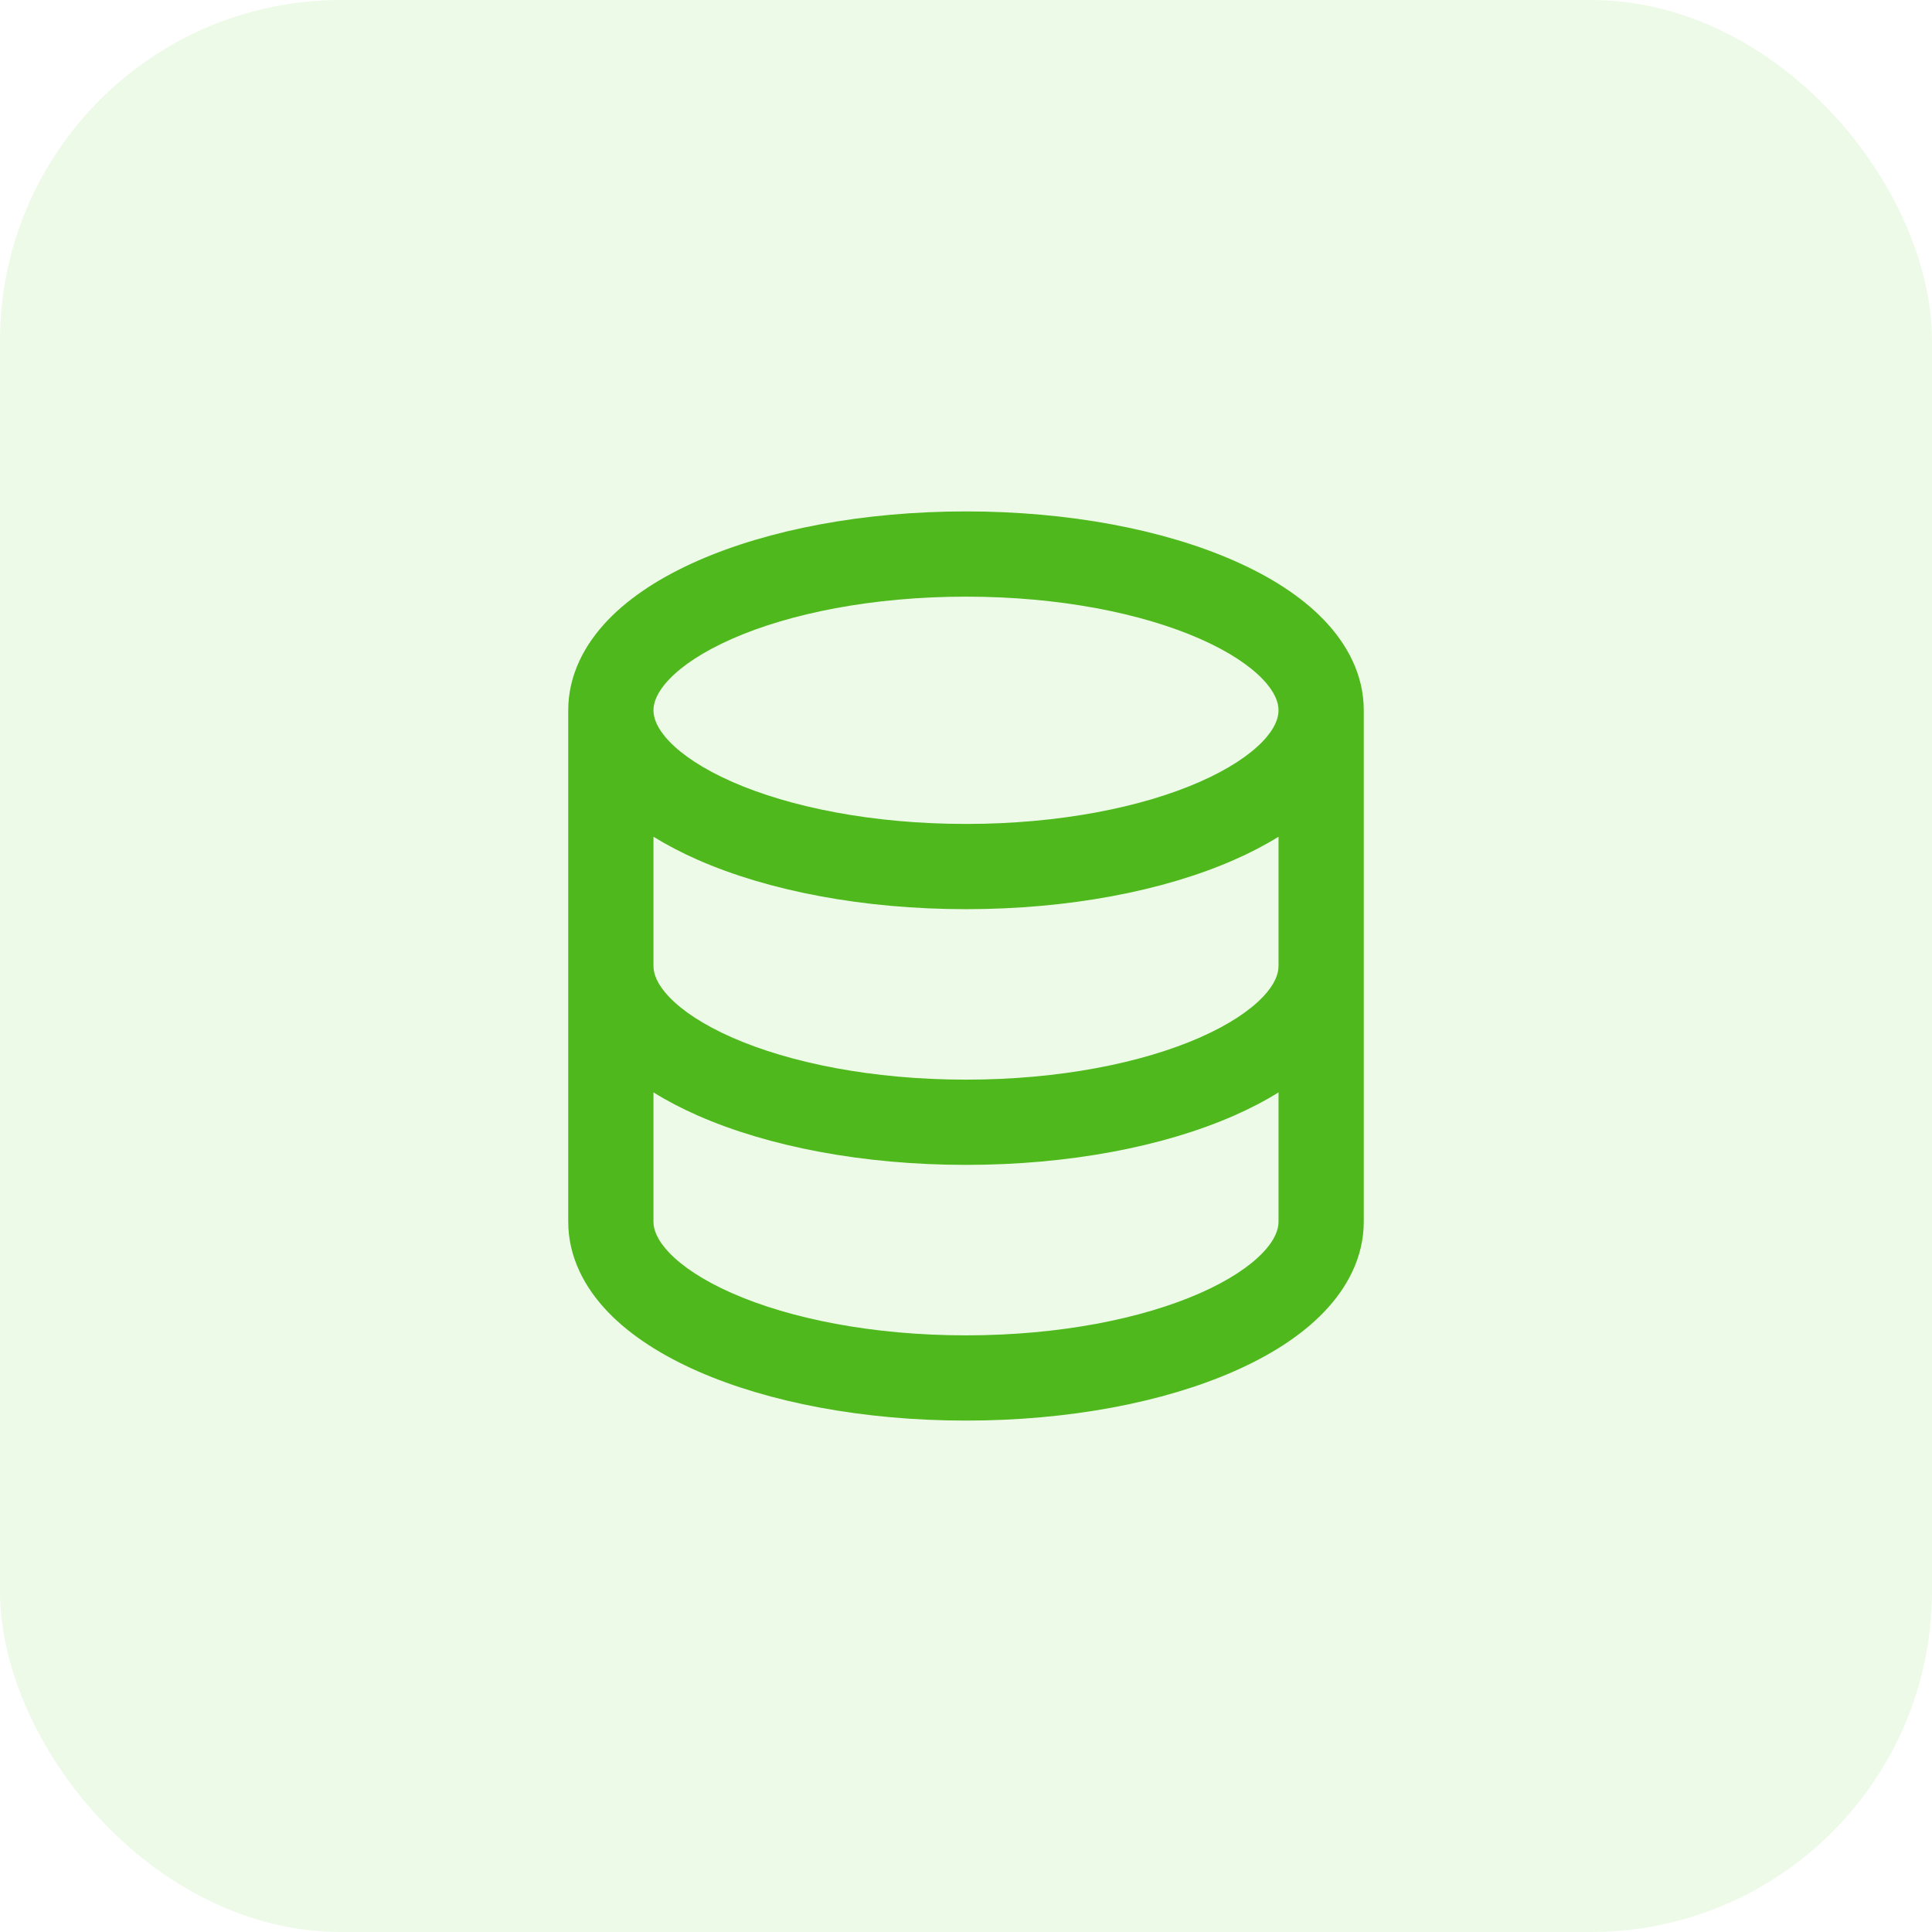 <svg width="34" height="34" viewBox="0 0 34 34" fill="none" xmlns="http://www.w3.org/2000/svg">
<rect width="34" height="34" rx="6" fill="#ABE78F" fill-opacity="0.2"/>
<path fill-rule="evenodd" clip-rule="evenodd" d="M11.5 12.5C11.5 12.367 11.558 12.182 11.782 11.949C12.009 11.713 12.374 11.466 12.883 11.242C13.898 10.795 15.353 10.5 17 10.5C18.647 10.5 20.102 10.795 21.117 11.242C21.626 11.466 21.991 11.713 22.218 11.949C22.442 12.182 22.5 12.367 22.5 12.5C22.5 12.633 22.442 12.818 22.218 13.051C21.991 13.287 21.626 13.534 21.117 13.758C20.102 14.205 18.647 14.5 17 14.5C15.353 14.5 13.898 14.205 12.883 13.758C12.374 13.534 12.009 13.287 11.782 13.051C11.558 12.818 11.5 12.633 11.5 12.5ZM10 12.5C10 11.874 10.292 11.335 10.7 10.91C11.106 10.488 11.656 10.143 12.278 9.869C13.525 9.32 15.195 9 17 9C18.805 9 20.475 9.32 21.721 9.869C22.344 10.143 22.894 10.488 23.299 10.91C23.708 11.335 24 11.874 24 12.5V21.5C24 22.126 23.708 22.665 23.299 23.09C22.894 23.512 22.344 23.857 21.721 24.131C20.475 24.68 18.805 25 17 25C15.195 25 13.525 24.68 12.278 24.131C11.656 23.857 11.106 23.512 10.7 23.09C10.292 22.665 10 22.126 10 21.5V12.5ZM11.5 17V14.725C11.741 14.874 12.003 15.01 12.278 15.131C13.525 15.68 15.195 16 17 16C18.805 16 20.475 15.68 21.721 15.131C21.997 15.01 22.259 14.874 22.5 14.725V17C22.5 17.133 22.442 17.318 22.218 17.551C21.991 17.787 21.626 18.034 21.117 18.258C20.102 18.705 18.647 19 17 19C15.353 19 13.898 18.705 12.883 18.258C12.374 18.034 12.009 17.787 11.782 17.551C11.558 17.318 11.5 17.133 11.5 17ZM11.5 19.224V21.5C11.5 21.633 11.558 21.818 11.782 22.051C12.009 22.287 12.374 22.534 12.883 22.758C13.898 23.205 15.353 23.5 17 23.5C18.647 23.5 20.102 23.205 21.117 22.758C21.626 22.534 21.991 22.287 22.218 22.051C22.442 21.818 22.5 21.633 22.5 21.5V19.224C22.259 19.374 21.997 19.51 21.721 19.631C20.475 20.18 18.805 20.5 17 20.5C15.195 20.5 13.525 20.18 12.278 19.631C12.003 19.51 11.741 19.374 11.5 19.224Z" fill="#4EB81C"/>
</svg>
